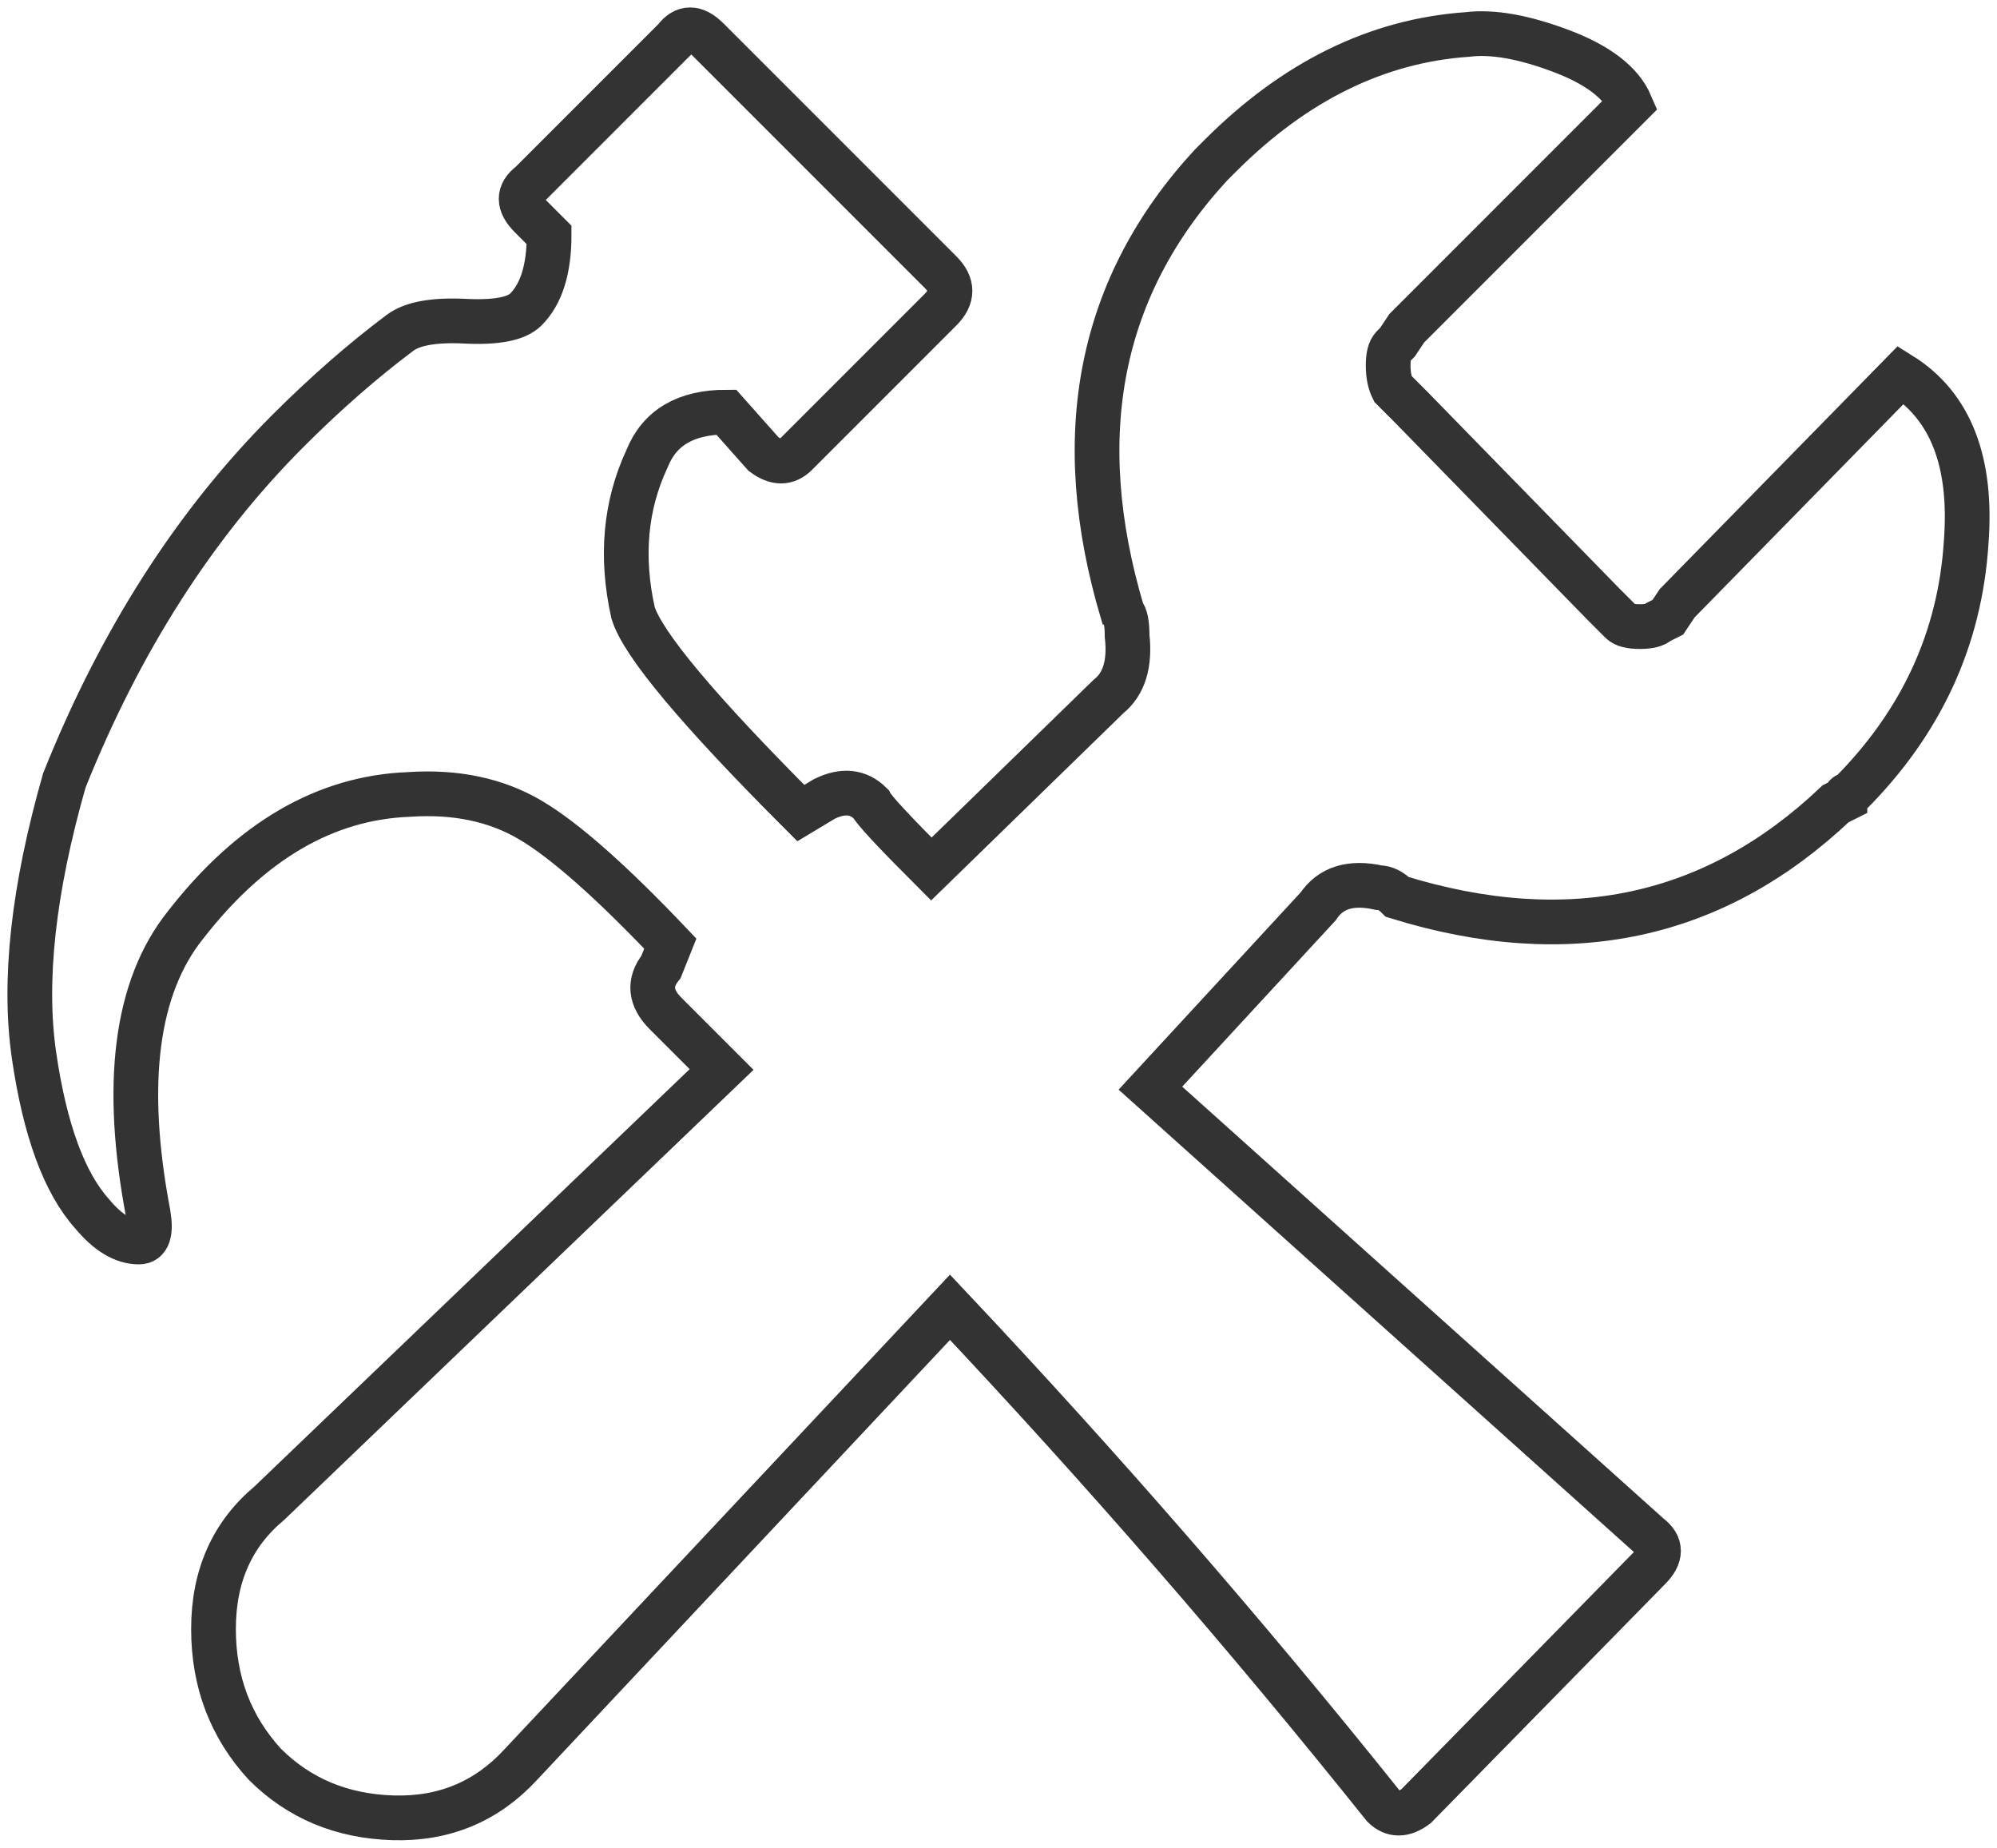 <svg xmlns="http://www.w3.org/2000/svg" width="134" height="124" viewBox="0 0 134 124">
  <path fill="none" stroke="#333333" stroke-width="3" d="M245.552,173.146 C248.888,175.231 250.348,178.984 249.93,184.406 C249.513,190.87 246.907,196.5 242.111,201.296 C241.903,201.296 241.798,201.4 241.798,201.608 L241.173,201.921 C233.04,209.636 223.24,211.722 211.772,208.177 C211.354,207.76 210.937,207.551 210.52,207.551 C208.644,207.134 207.288,207.551 206.454,208.802 L195.194,221.001 L228.662,251.027 C229.496,251.653 229.496,252.383 228.662,253.217 L213.023,269.169 C212.189,269.794 211.459,269.794 210.833,269.169 C201.658,257.7 191.962,246.544 181.745,235.701 L152.969,266.354 C150.675,268.856 147.808,270.055 144.368,269.951 C140.927,269.846 138.06,268.647 135.766,266.354 C133.473,263.851 132.326,260.828 132.326,257.283 C132.326,253.738 133.577,250.923 136.079,248.838 L166.419,219.75 L162.665,215.996 C161.623,214.954 161.518,213.911 162.353,212.868 L162.978,211.305 C159.016,207.134 155.888,204.371 153.595,203.016 C151.301,201.661 148.59,201.087 145.462,201.296 C139.832,201.504 134.828,204.423 130.449,210.053 C127.113,214.224 126.279,220.688 127.947,229.446 C128.155,230.697 127.947,231.322 127.321,231.322 C126.279,231.322 125.236,230.697 124.194,229.446 C122.317,227.361 121.014,223.816 120.284,218.811 C119.554,213.807 120.232,207.656 122.317,200.357 C126.07,190.974 131.075,183.155 137.33,176.899 C139.832,174.397 142.335,172.207 144.837,170.331 C145.671,169.705 147.131,169.444 149.216,169.549 C151.301,169.653 152.656,169.392 153.282,168.767 C154.325,167.724 154.846,166.056 154.846,163.762 L153.595,162.511 C152.761,161.677 152.761,160.947 153.595,160.322 L163.291,150.626 C163.916,149.791 164.646,149.791 165.48,150.626 L181.119,166.264 C181.953,167.099 181.953,167.933 181.119,168.767 L171.423,178.463 C170.798,179.088 170.068,179.088 169.234,178.463 L166.731,175.648 C164.021,175.648 162.248,176.69 161.414,178.776 C159.955,181.903 159.642,185.344 160.476,189.097 C161.101,191.183 164.855,195.666 171.736,202.547 L173.3,201.608 C174.551,200.983 175.593,201.087 176.428,201.921 C176.636,202.338 177.991,203.798 180.494,206.3 L192.379,194.727 C193.422,193.893 193.839,192.538 193.63,190.661 C193.63,189.827 193.526,189.306 193.318,189.097 C189.773,177.212 191.754,167.203 199.26,159.071 L199.886,158.445 C204.89,153.441 210.416,150.73 216.463,150.313 C218.131,150.104 220.217,150.469 222.719,151.408 C225.221,152.346 226.785,153.545 227.41,155.004 L212.397,170.018 L211.772,170.956 L211.459,171.269 C211.25,171.477 211.146,171.894 211.146,172.52 C211.146,173.146 211.25,173.667 211.459,174.084 L212.71,175.335 L225.534,188.472 L226.785,189.723 C226.993,189.931 227.41,190.036 228.036,190.036 C228.662,190.036 229.079,189.931 229.287,189.723 L229.913,189.41 L230.538,188.472 L245.552,173.146 Z" transform="translate(-118 -148)"/>
</svg>
